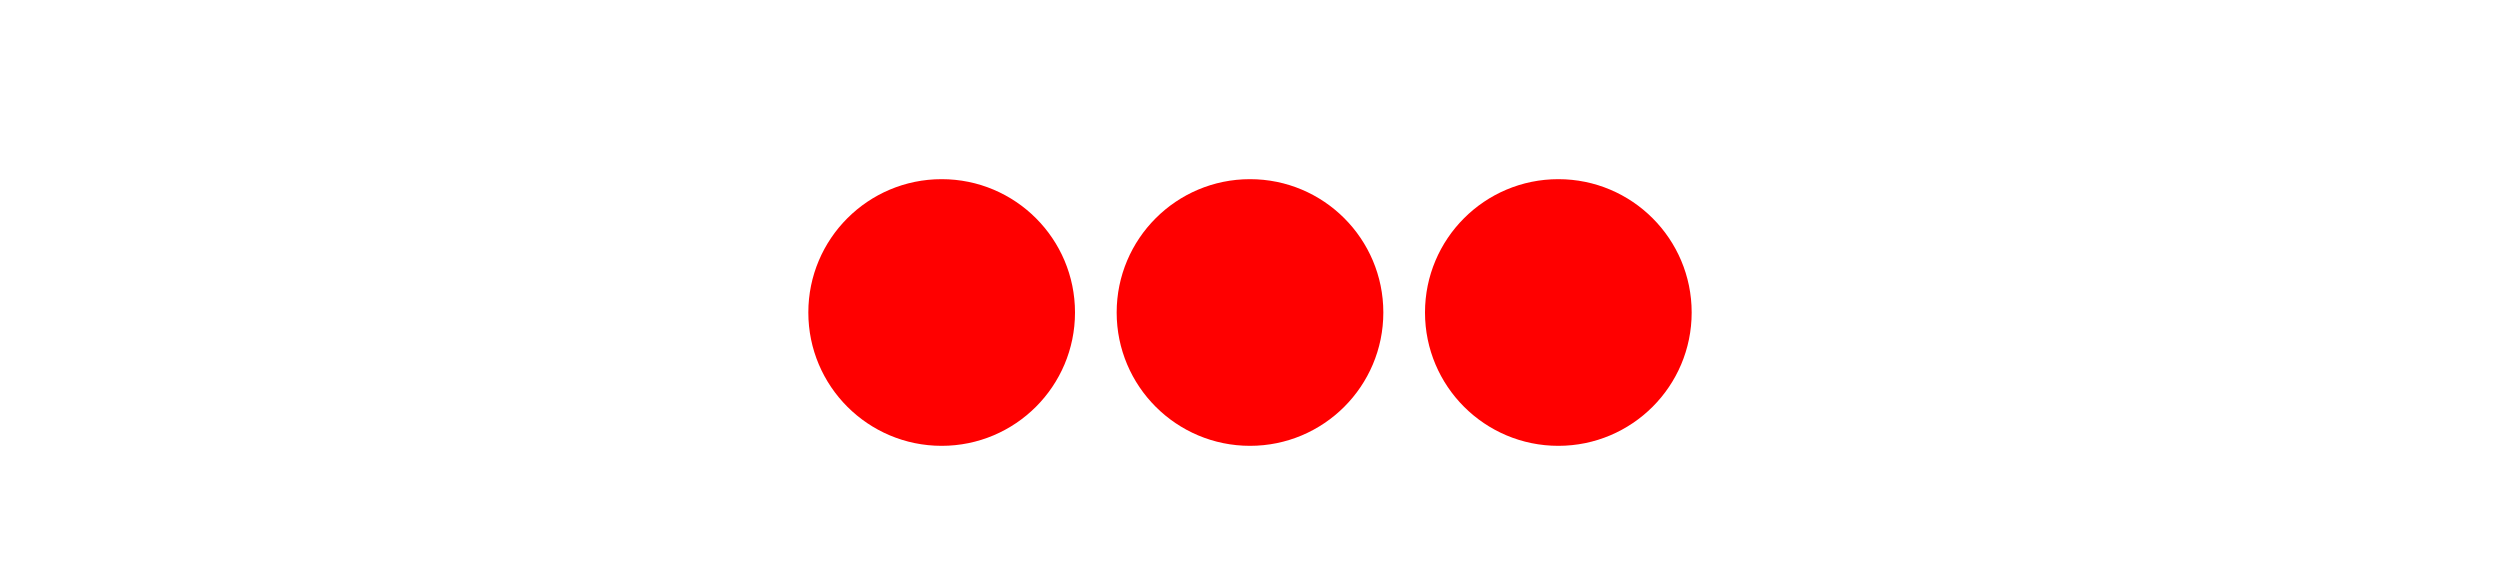 <?xml version="1.0" encoding="UTF-8" standalone="no"?>
<svg
   xmlns="http://www.w3.org/2000/svg"
   id="NATO Map Symbol"
   height="135"
   width="600"
   viewBox="0 -135 600 135">
  <g
     id="Platoon"
     style="fill:#ff0000;stroke:none">
     <circle
        r="32"
        cy="-60"
        cx="226" />
    <circle
        r="32"
        cy="-60"
        cx="300" />
     <circle
        r="32"
        cy="-60"
        cx="374" />
  </g>
</svg>